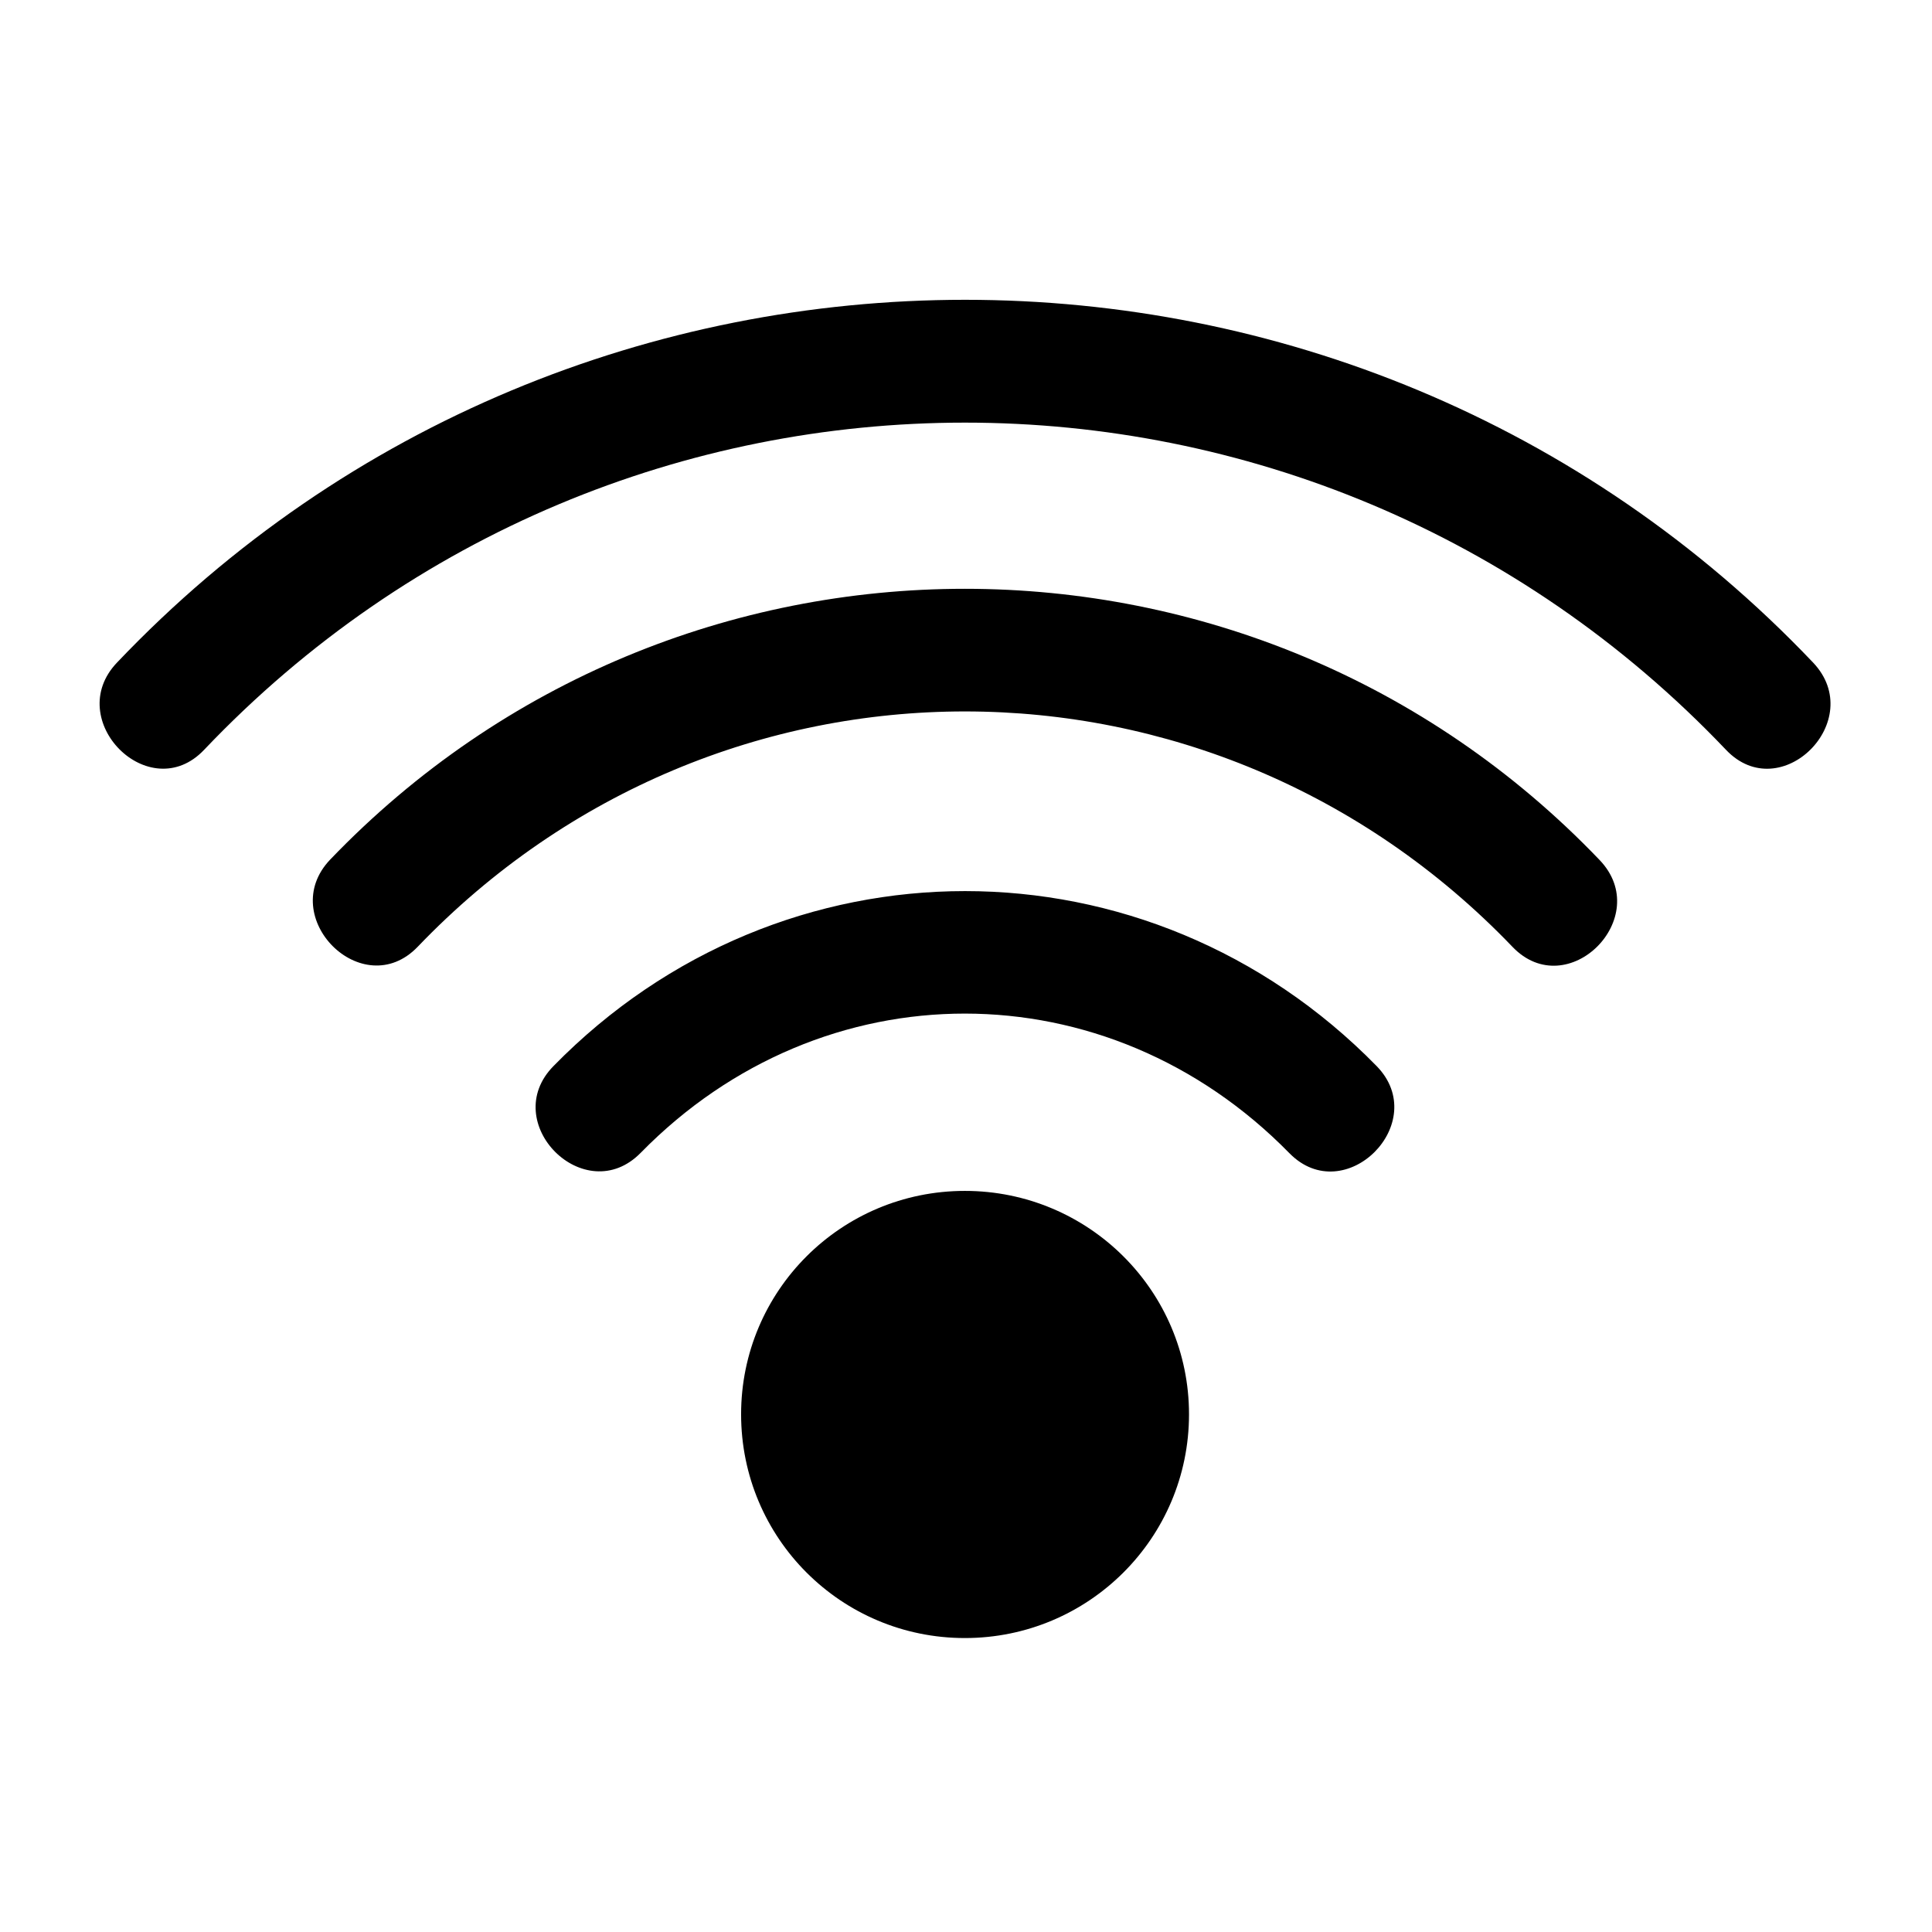 <svg height="512" width="512.0" xmlns="http://www.w3.org/2000/svg"><path d="m255.7 315.6c-32.8 0-59.3 26.5-59.3 59.2 0 32.8 26.5 59.3 59.3 59.3 32.8 0 59.4-26.5 59.4-59.3 0-32.7-26.6-59.2-59.4-59.2z m-109-33.1c-14.8 15 8.3 38.1 23.1 23 48.2-49.2 123.6-49.2 171.9 0.1 14.7 15 37.8-8.1 23.1-23.1-60.5-61.8-157.6-61.8-218.1 0z m-59.2-54.7c-14.5 15.2 8.6 38.3 23.2 23.1 79.7-83.2 210.4-83.1 290.1 0 14.6 15.3 37.7-7.8 23.1-23-91.7-95.8-244.6-95.8-336.4-0.1z m393-52.2c-121.9-128.2-327.6-128.2-449.5 0-14.5 15.2 8.6 38.4 23.1 23.1 109.9-115.6 293.3-115.6 403.3 0 14.5 15.3 37.6-7.8 23.1-23.1z" /></svg>